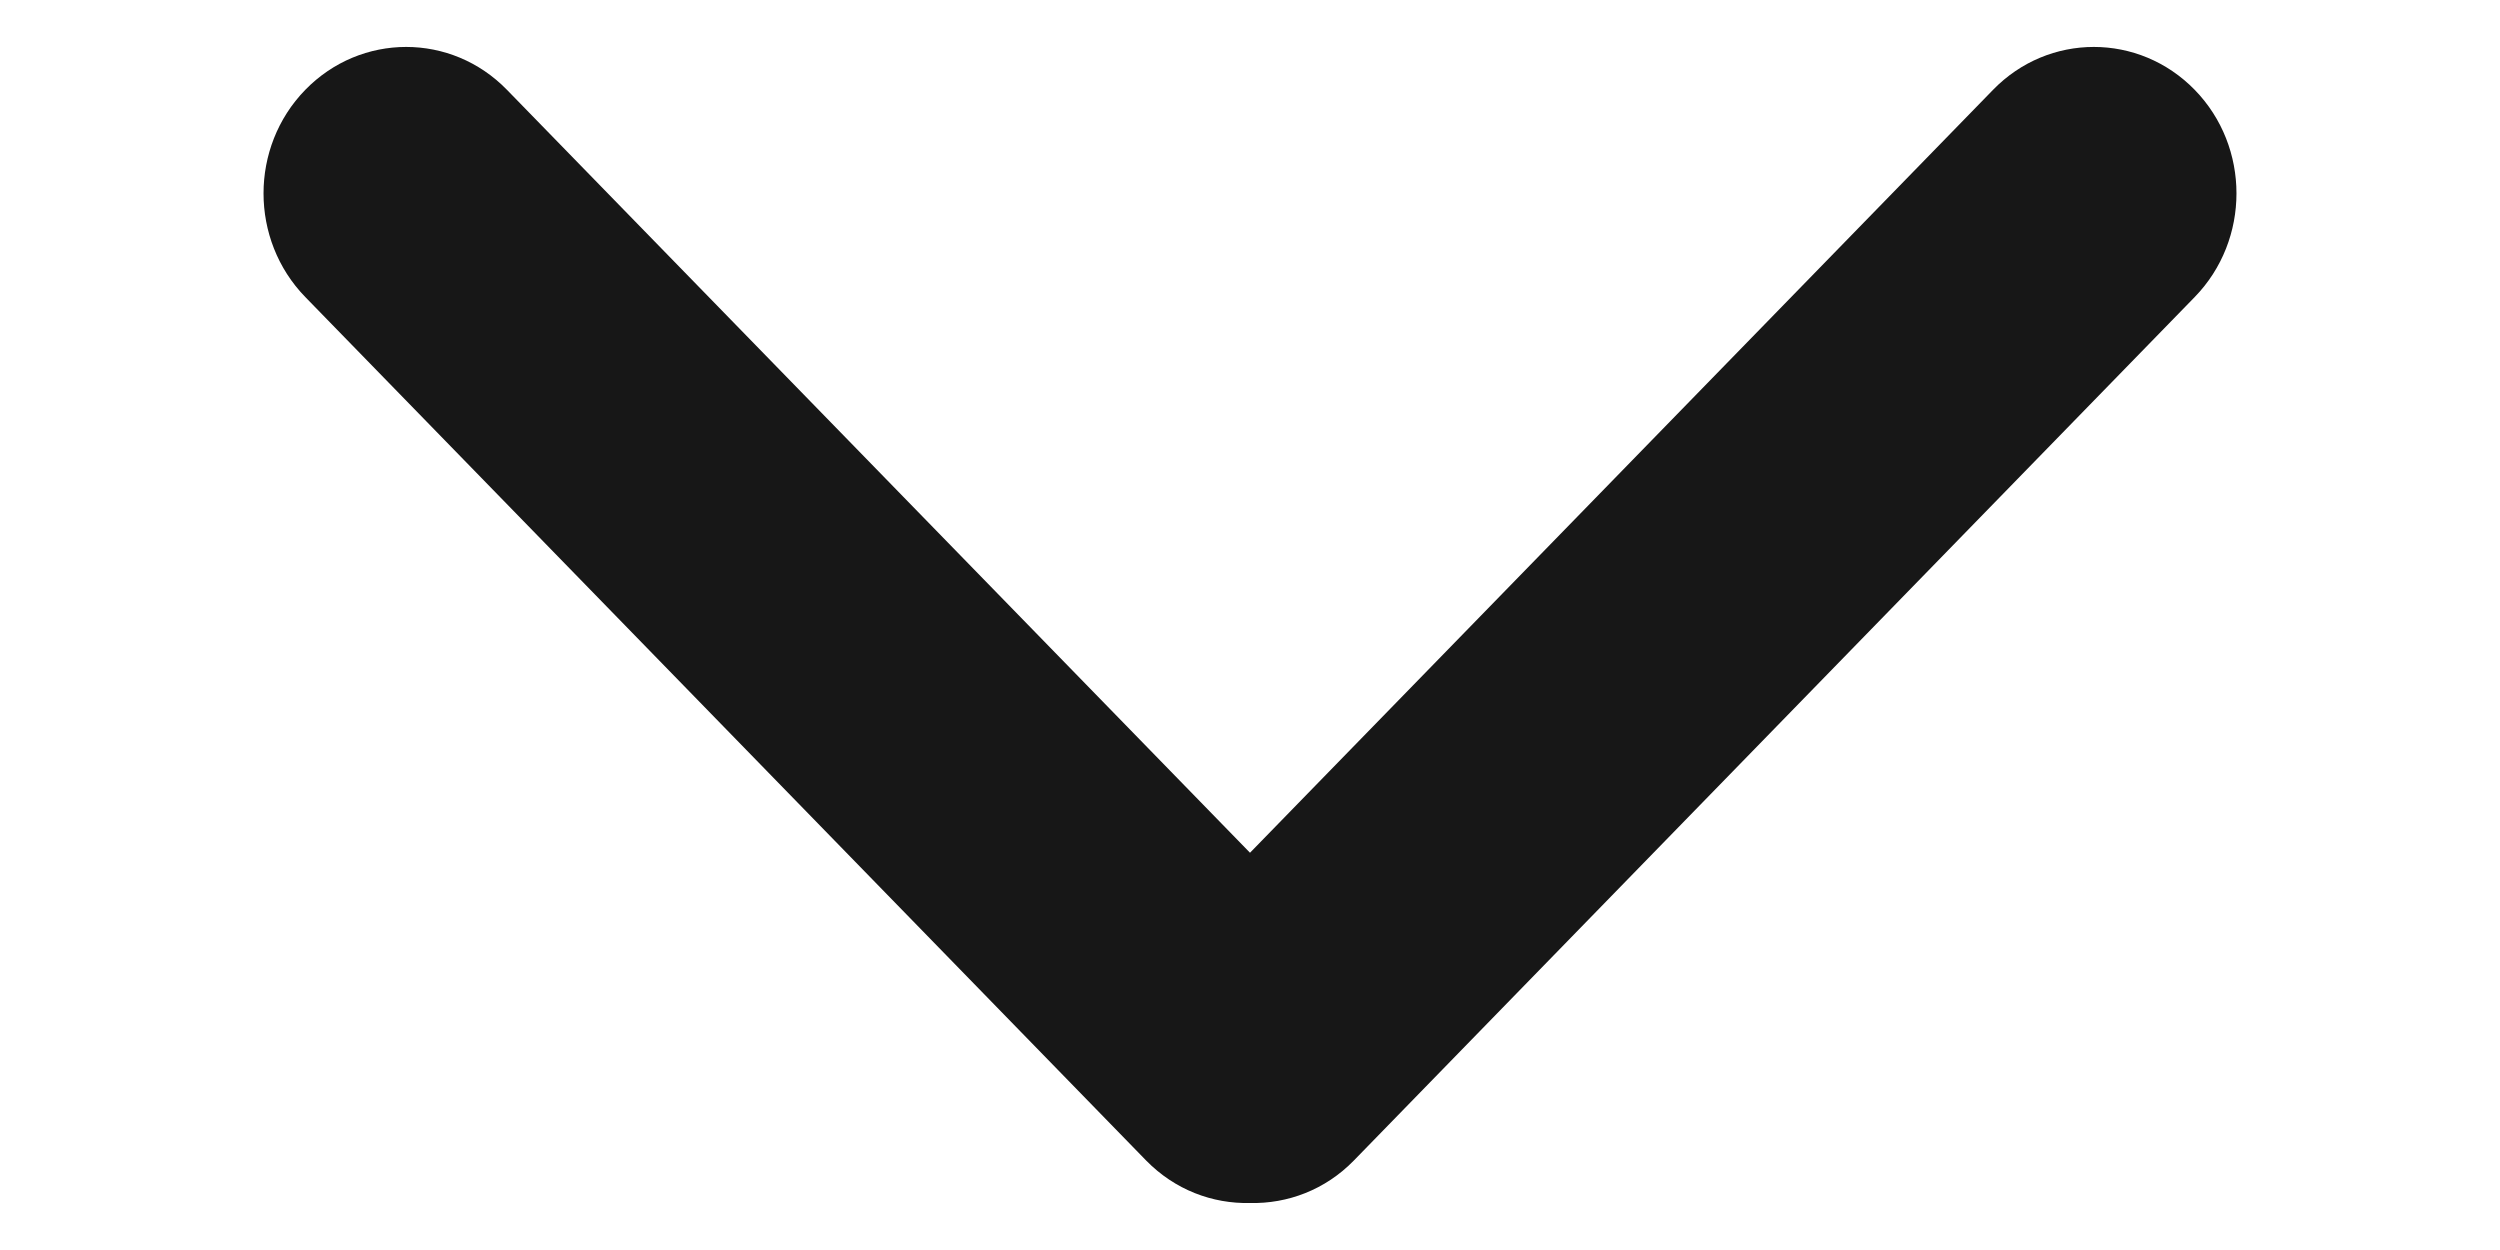 <?xml version="1.0" encoding="UTF-8" standalone="no"?><!DOCTYPE svg PUBLIC "-//W3C//DTD SVG 1.1//EN" "http://www.w3.org/Graphics/SVG/1.1/DTD/svg11.dtd"><svg width="100%" height="100%" viewBox="0 0 20 10" version="1.1" xmlns="http://www.w3.org/2000/svg" xmlns:xlink="http://www.w3.org/1999/xlink" xml:space="preserve" style="fill-rule:evenodd;clip-rule:evenodd;stroke-linejoin:round;stroke-miterlimit:1.414;"><path id="Arrow-Icon" d="M2.442,2.376c-0.445,-0.458 -0.445,-1.2 0,-1.657c0.446,-0.458 1.169,-0.458 1.614,0l5.944,6.103l5.944,-6.103c0.445,-0.458 1.168,-0.458 1.614,0c0.445,0.457 0.445,1.199 0,1.657l-6.727,6.908c-0.229,0.235 -0.531,0.347 -0.831,0.34c-0.3,0.007 -0.601,-0.105 -0.831,-0.34l-6.727,-6.908Z" style="fill:#171717;"/></svg>
